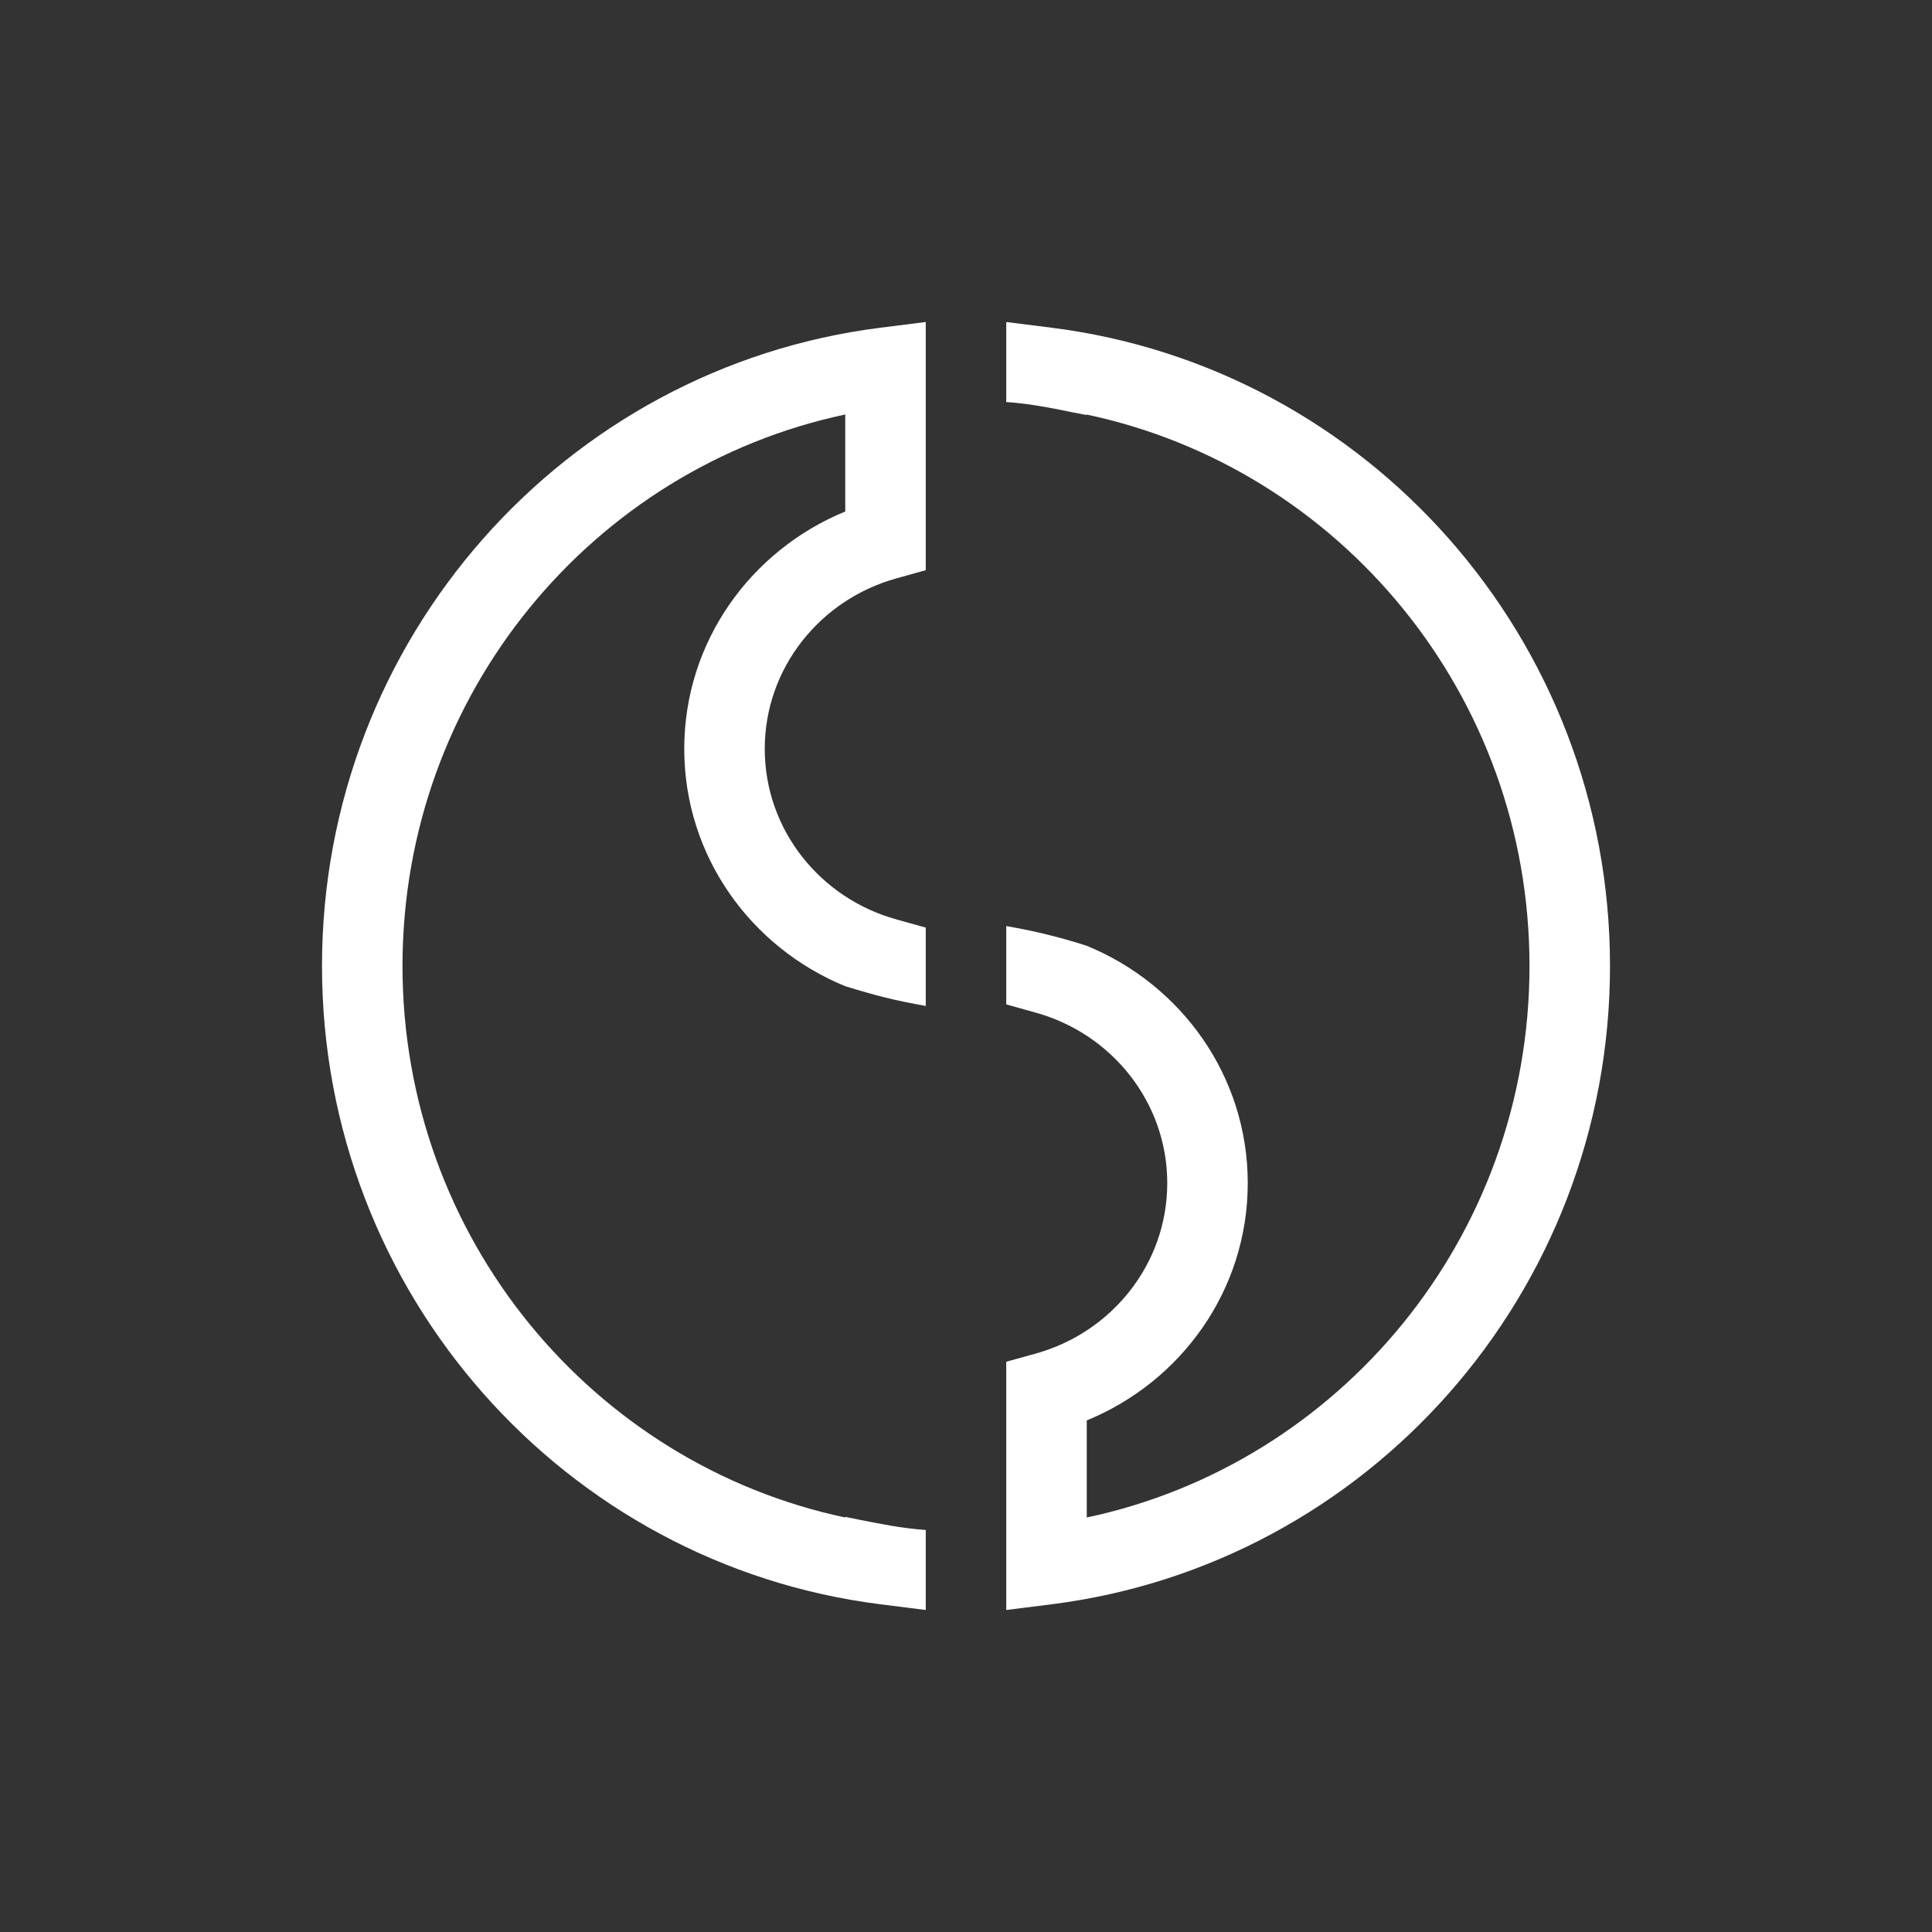 <svg width="24" height="24" viewBox="0 0 24 24" fill="none" xmlns="http://www.w3.org/2000/svg">
<rect x="0" y="0" width="24" height="24" fill="#333333" stroke="none"/>
<path d="M11.5 7.083V4L10.937 4.071C7.02 4.564 4 7.931 4 12C4 16.069 7.019 19.436 10.937 19.929L11.5 20V19.006C11.212 18.985 10.973 18.938 10.686 18.881L10.5 18.843V18.851C7.364 18.186 5 15.377 5 12C5 8.623 7.364 5.813 10.5 5.149V6.354C9.328 6.835 8.5 7.971 8.5 9.303C8.5 10.634 9.328 11.771 10.5 12.251C10.891 12.371 11.111 12.427 11.5 12.496V11.523L11.135 11.421C10.187 11.159 9.5 10.306 9.5 9.303C9.5 8.3 10.187 7.448 11.135 7.185L11.5 7.083ZM12.5 16.916V20L13.063 19.929C16.98 19.436 20 16.069 20 12C20 7.931 16.98 4.564 13.063 4.071L12.5 4V4.994C12.788 5.014 13.027 5.062 13.314 5.12L13.5 5.156V5.15C16.635 5.814 19 8.623 19 12C19 15.377 16.635 18.186 13.5 18.851V17.645C14.672 17.165 15.5 16.029 15.5 14.697C15.5 13.365 14.672 12.229 13.5 11.749C13.173 11.643 12.839 11.562 12.5 11.504V12.477L12.865 12.579C13.812 12.841 14.5 13.694 14.5 14.697C14.5 15.7 13.812 16.552 12.865 16.815L12.5 16.916Z" fill="white"/>
</svg>
